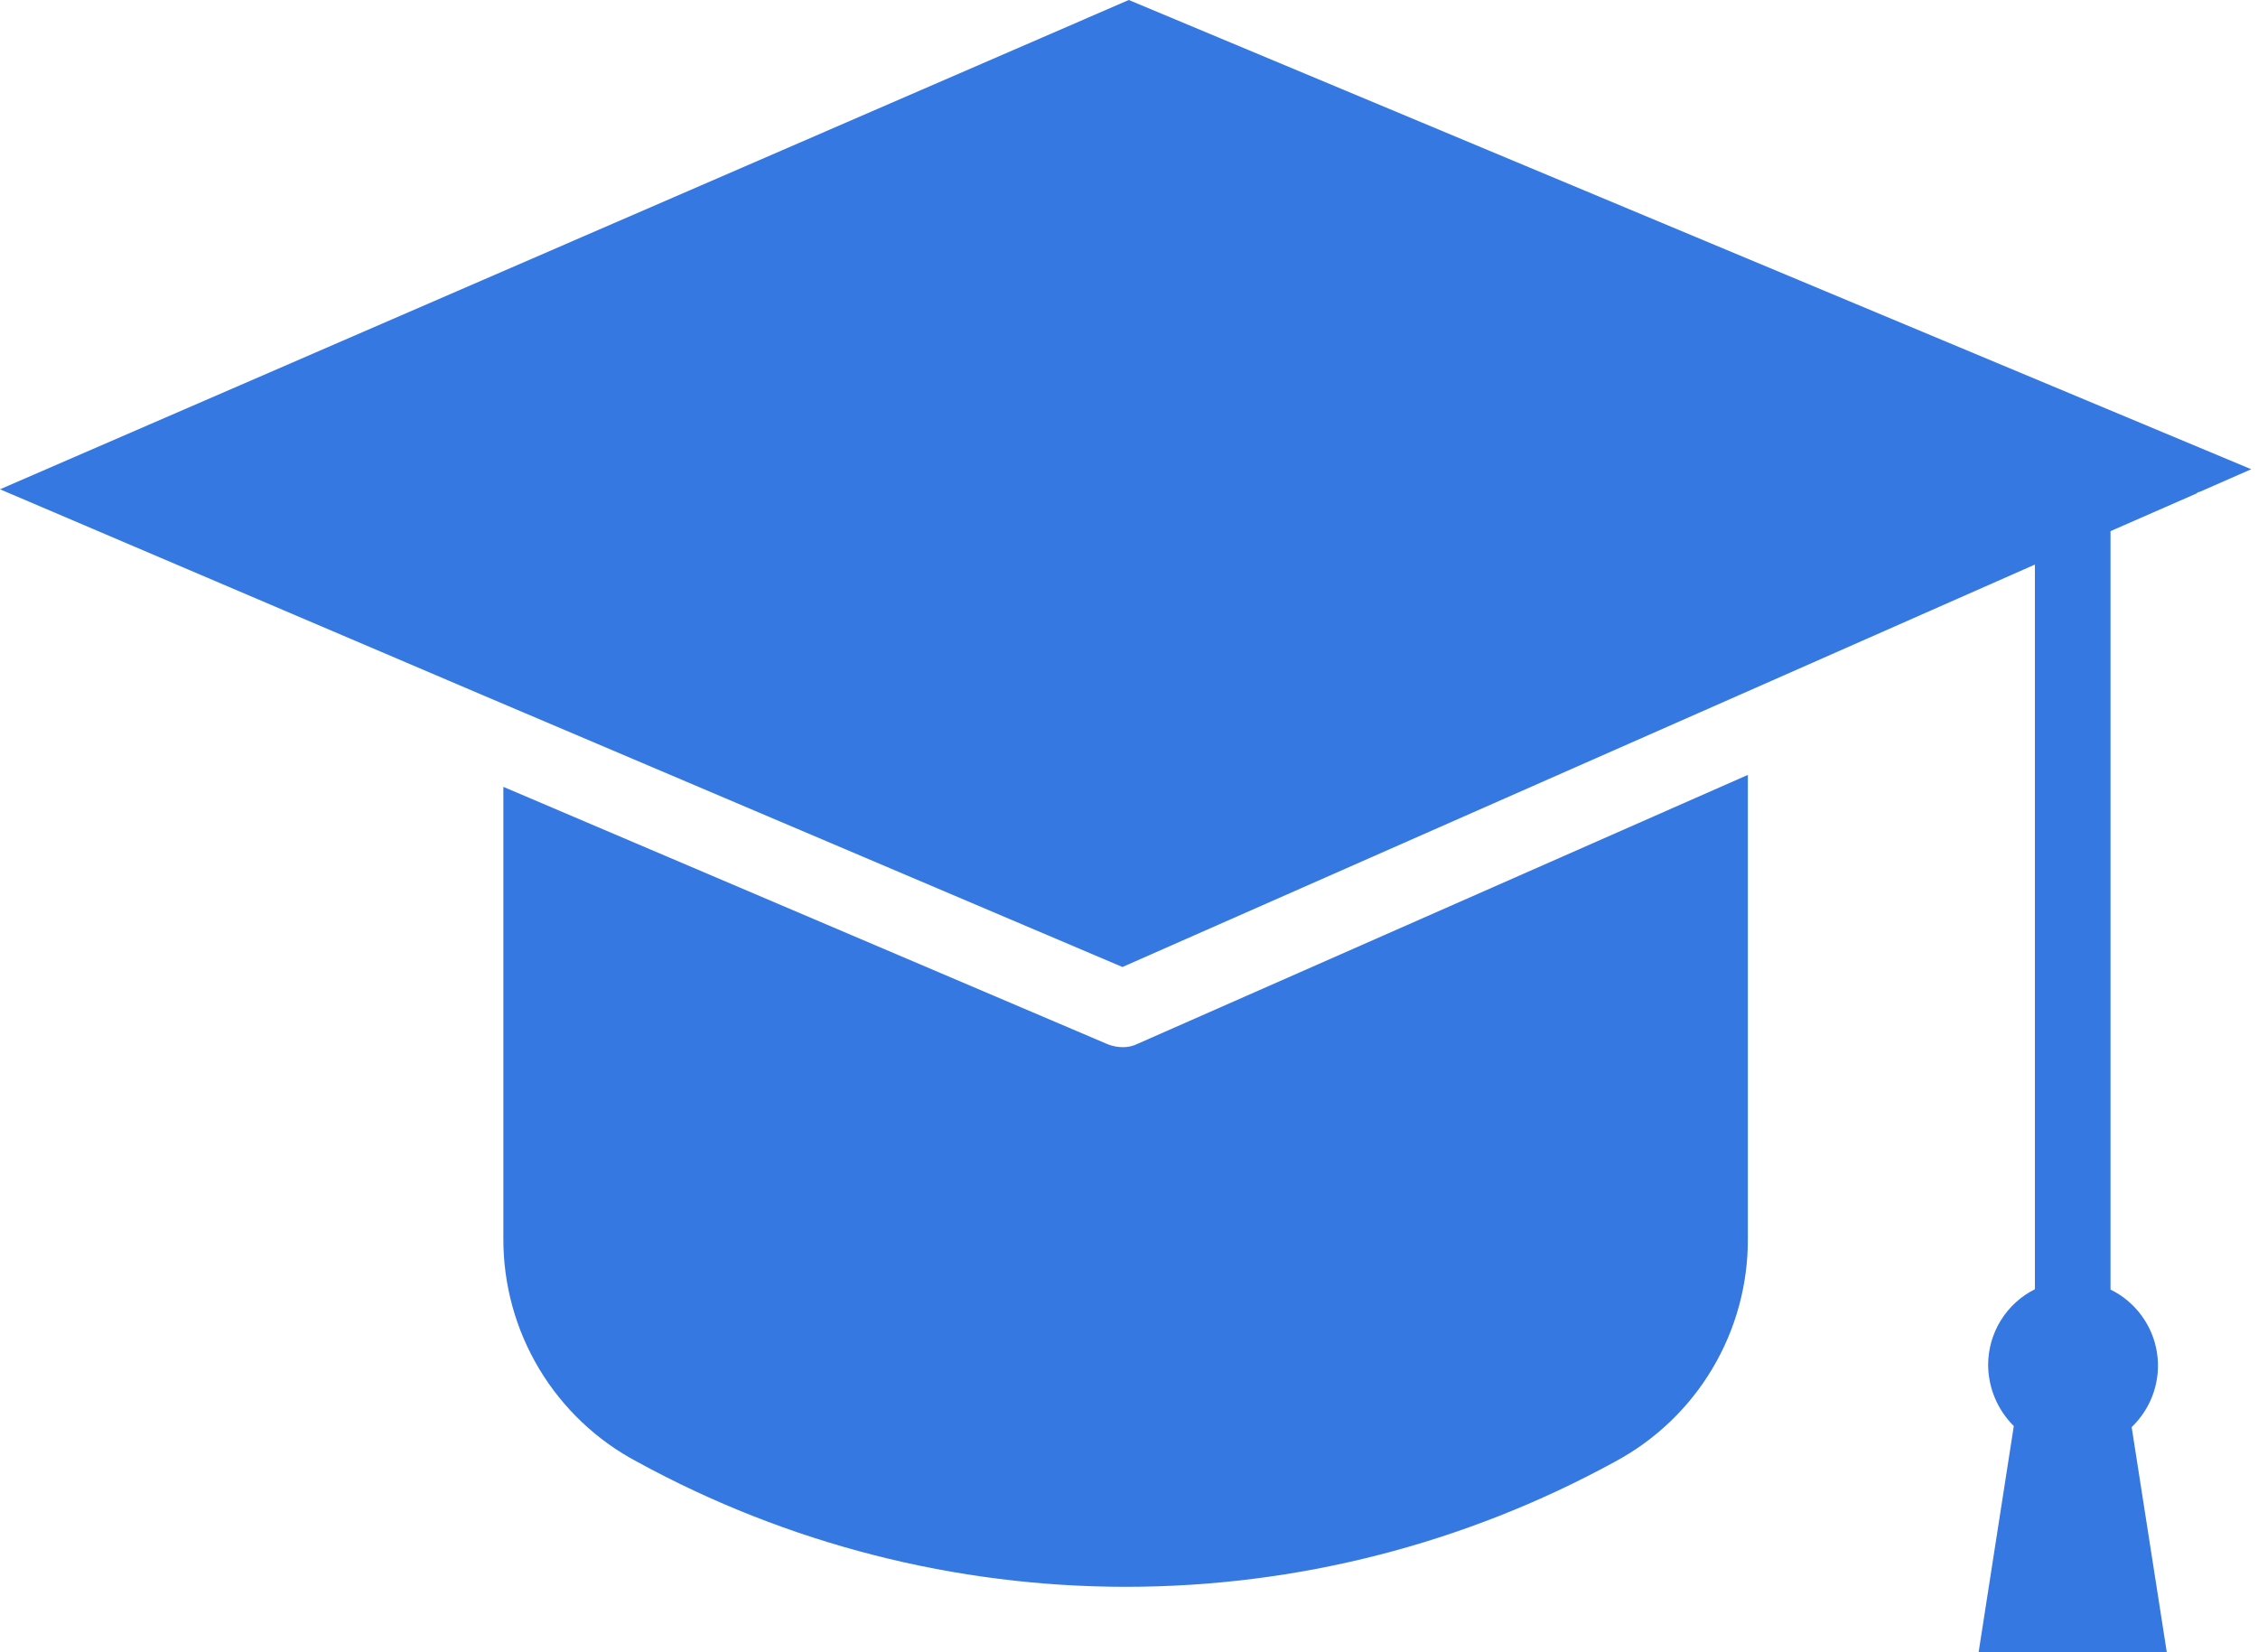 <svg width="41" height="30" viewBox="0 0 41 30" fill="none" xmlns="http://www.w3.org/2000/svg">
<path d="M20.496 0L0 8.884L8.718 12.602L20.381 17.558L32.159 12.365L36.949 10.251V23.409C36.694 23.536 36.48 23.732 36.33 23.975C36.18 24.217 36.1 24.497 36.1 24.782C36.102 25.199 36.27 25.599 36.566 25.893L35.927 30H39.344L38.706 25.912C38.885 25.741 39.021 25.529 39.101 25.294C39.181 25.06 39.204 24.809 39.166 24.564C39.129 24.318 39.032 24.086 38.885 23.886C38.738 23.686 38.545 23.524 38.322 23.415V9.644L39.881 8.961C39.898 8.944 39.921 8.933 39.945 8.929L40.877 8.52L20.496 0Z" fill="#3578E2"/>
<path d="M20.387 19.014C20.296 19.013 20.205 18.996 20.119 18.963L9.14 14.287V22.488C9.137 23.322 9.362 24.141 9.791 24.856C10.22 25.571 10.836 26.155 11.573 26.544C14.294 28.032 17.344 28.812 20.445 28.812C23.546 28.812 26.596 28.032 29.317 26.544C30.051 26.152 30.665 25.568 31.091 24.853C31.518 24.138 31.741 23.321 31.737 22.488V14.07L20.662 18.95C20.577 18.993 20.483 19.015 20.387 19.014Z" fill="#3578E2"/>
</svg>
